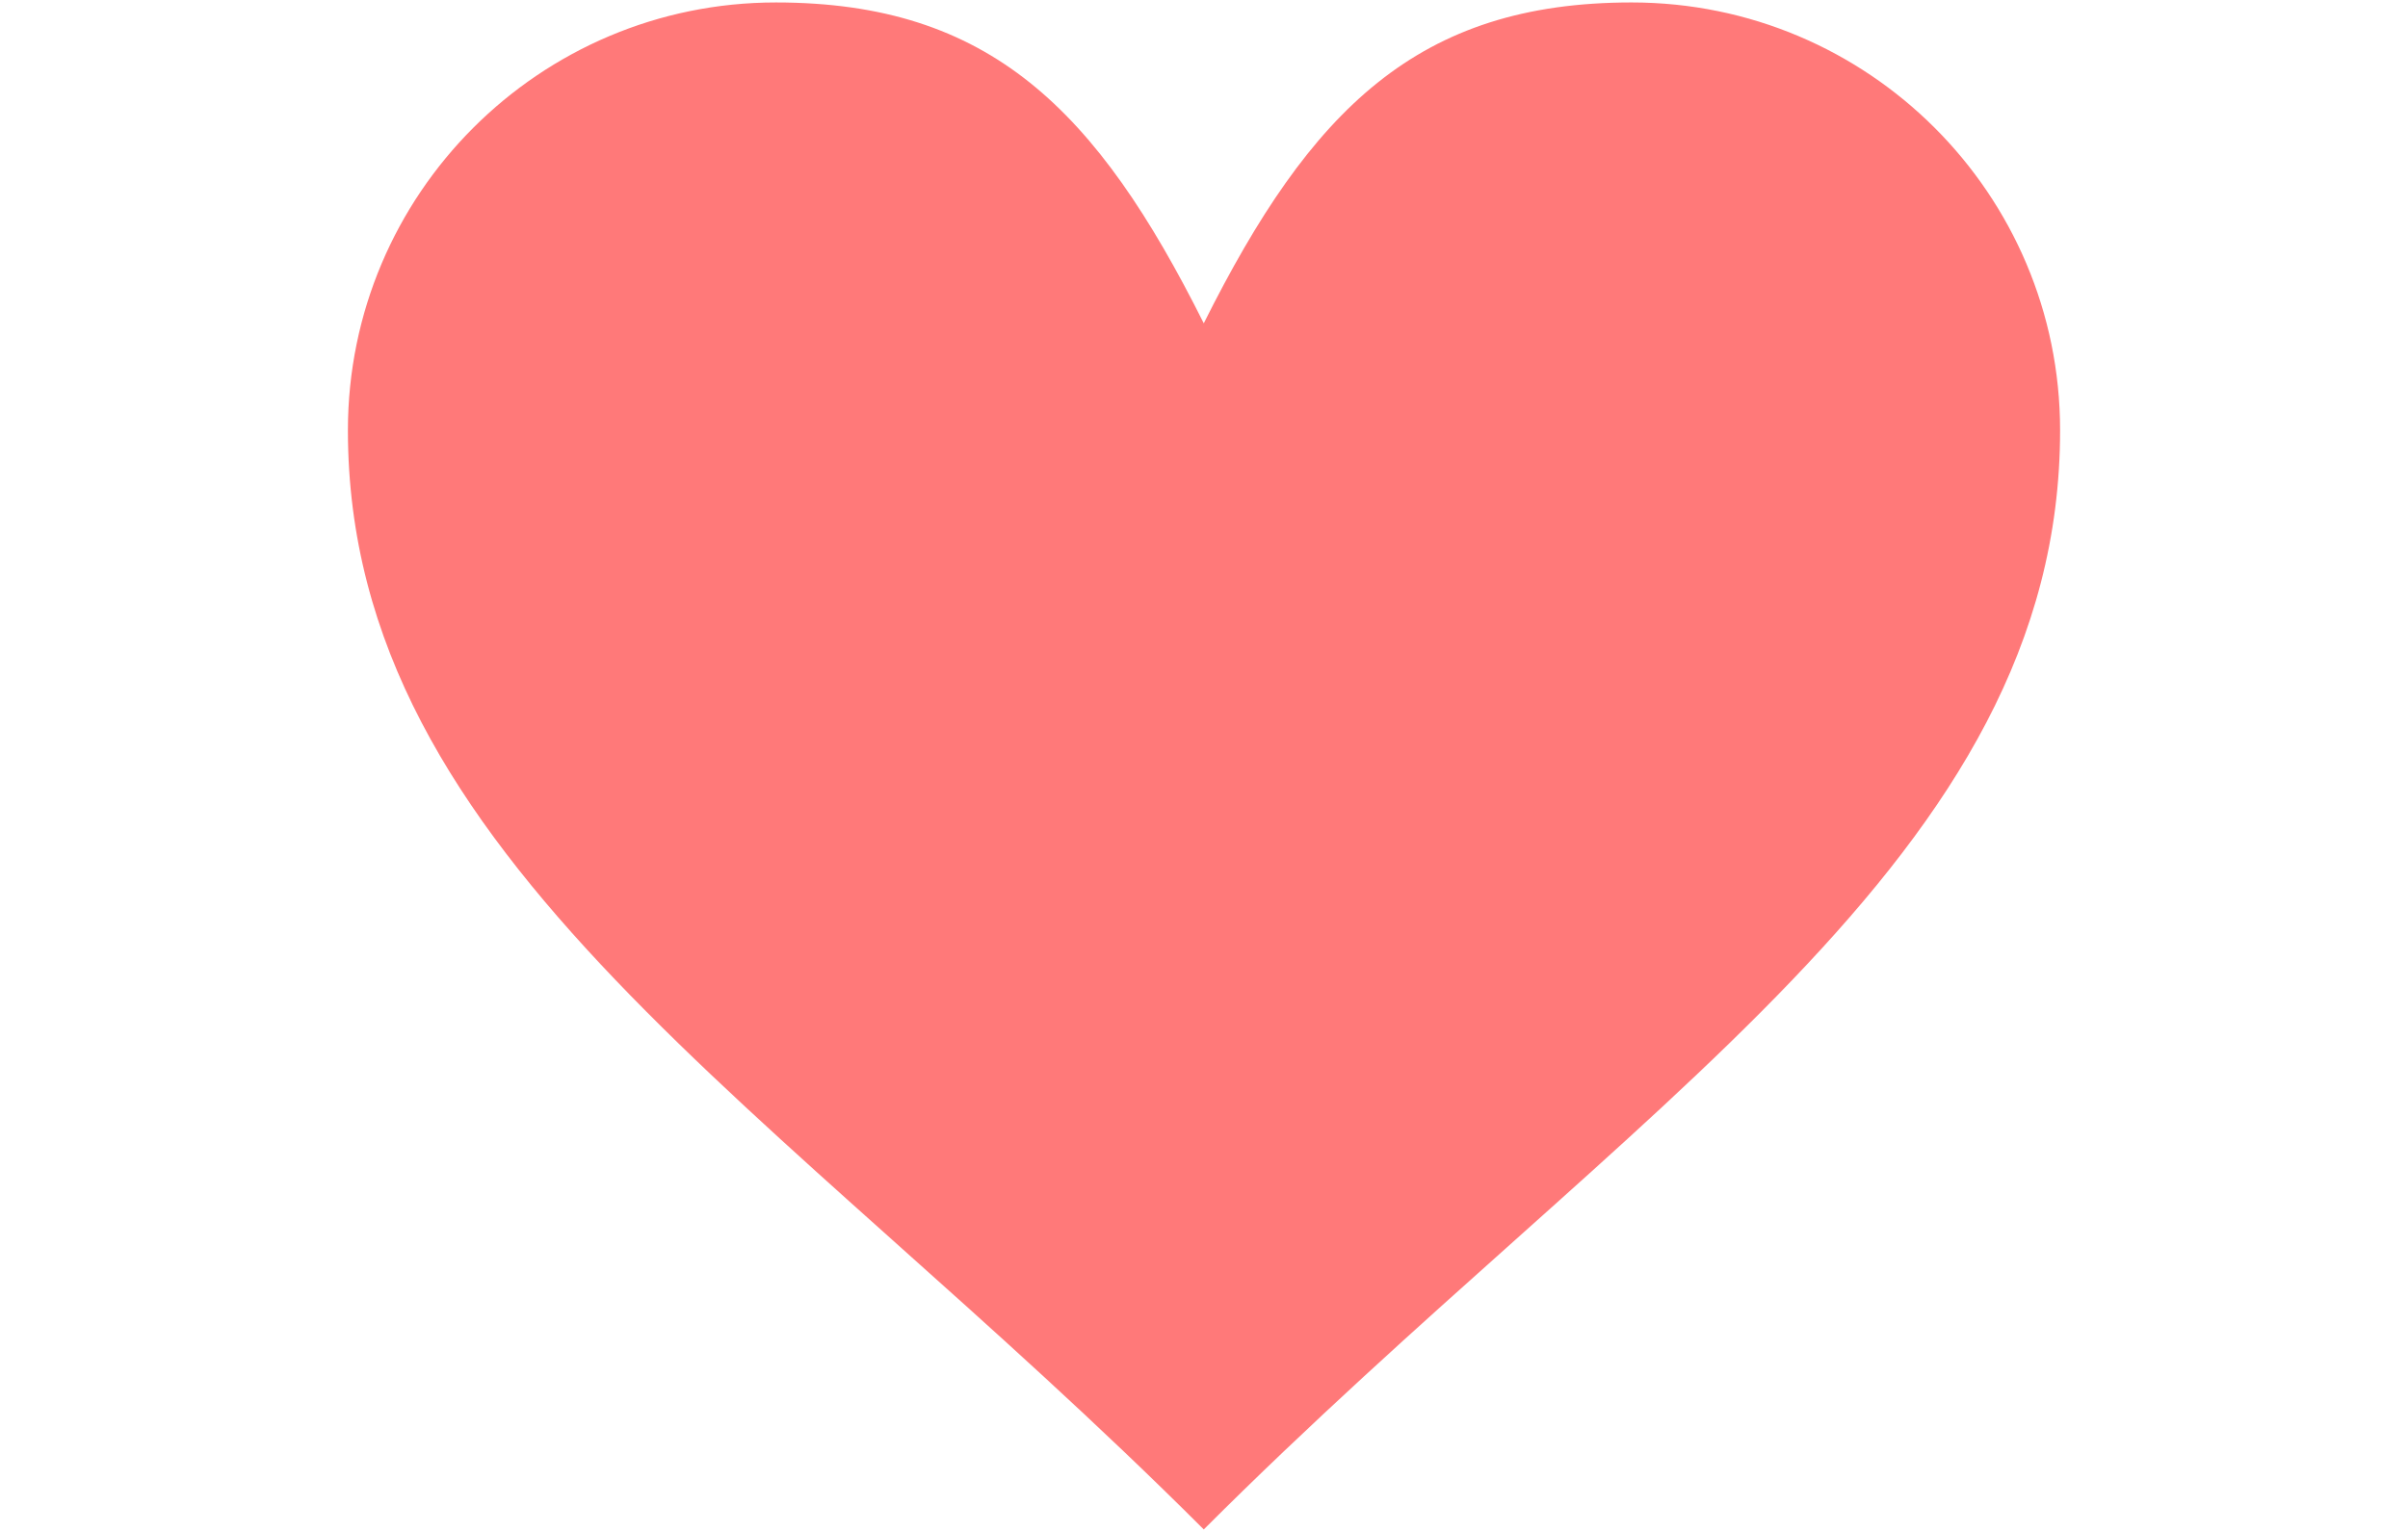 <svg width="33" height="21" viewBox="0 0 438 392" fill="none" xmlns="http://www.w3.org/2000/svg">
<path d="M328.4 0.628C388.96 0.628 438 49.658 438 110.098C438 219.568 328.4 281.898 218.94 391.369C109.47 281.898 0 219.568 0 110.099C0 49.659 49.04 0.629 109.47 0.629C164.2 0.629 191.57 27.999 218.94 82.729C246.3 27.999 273.67 0.628 328.4 0.628Z" fill="#FF7979"/>
</svg>
